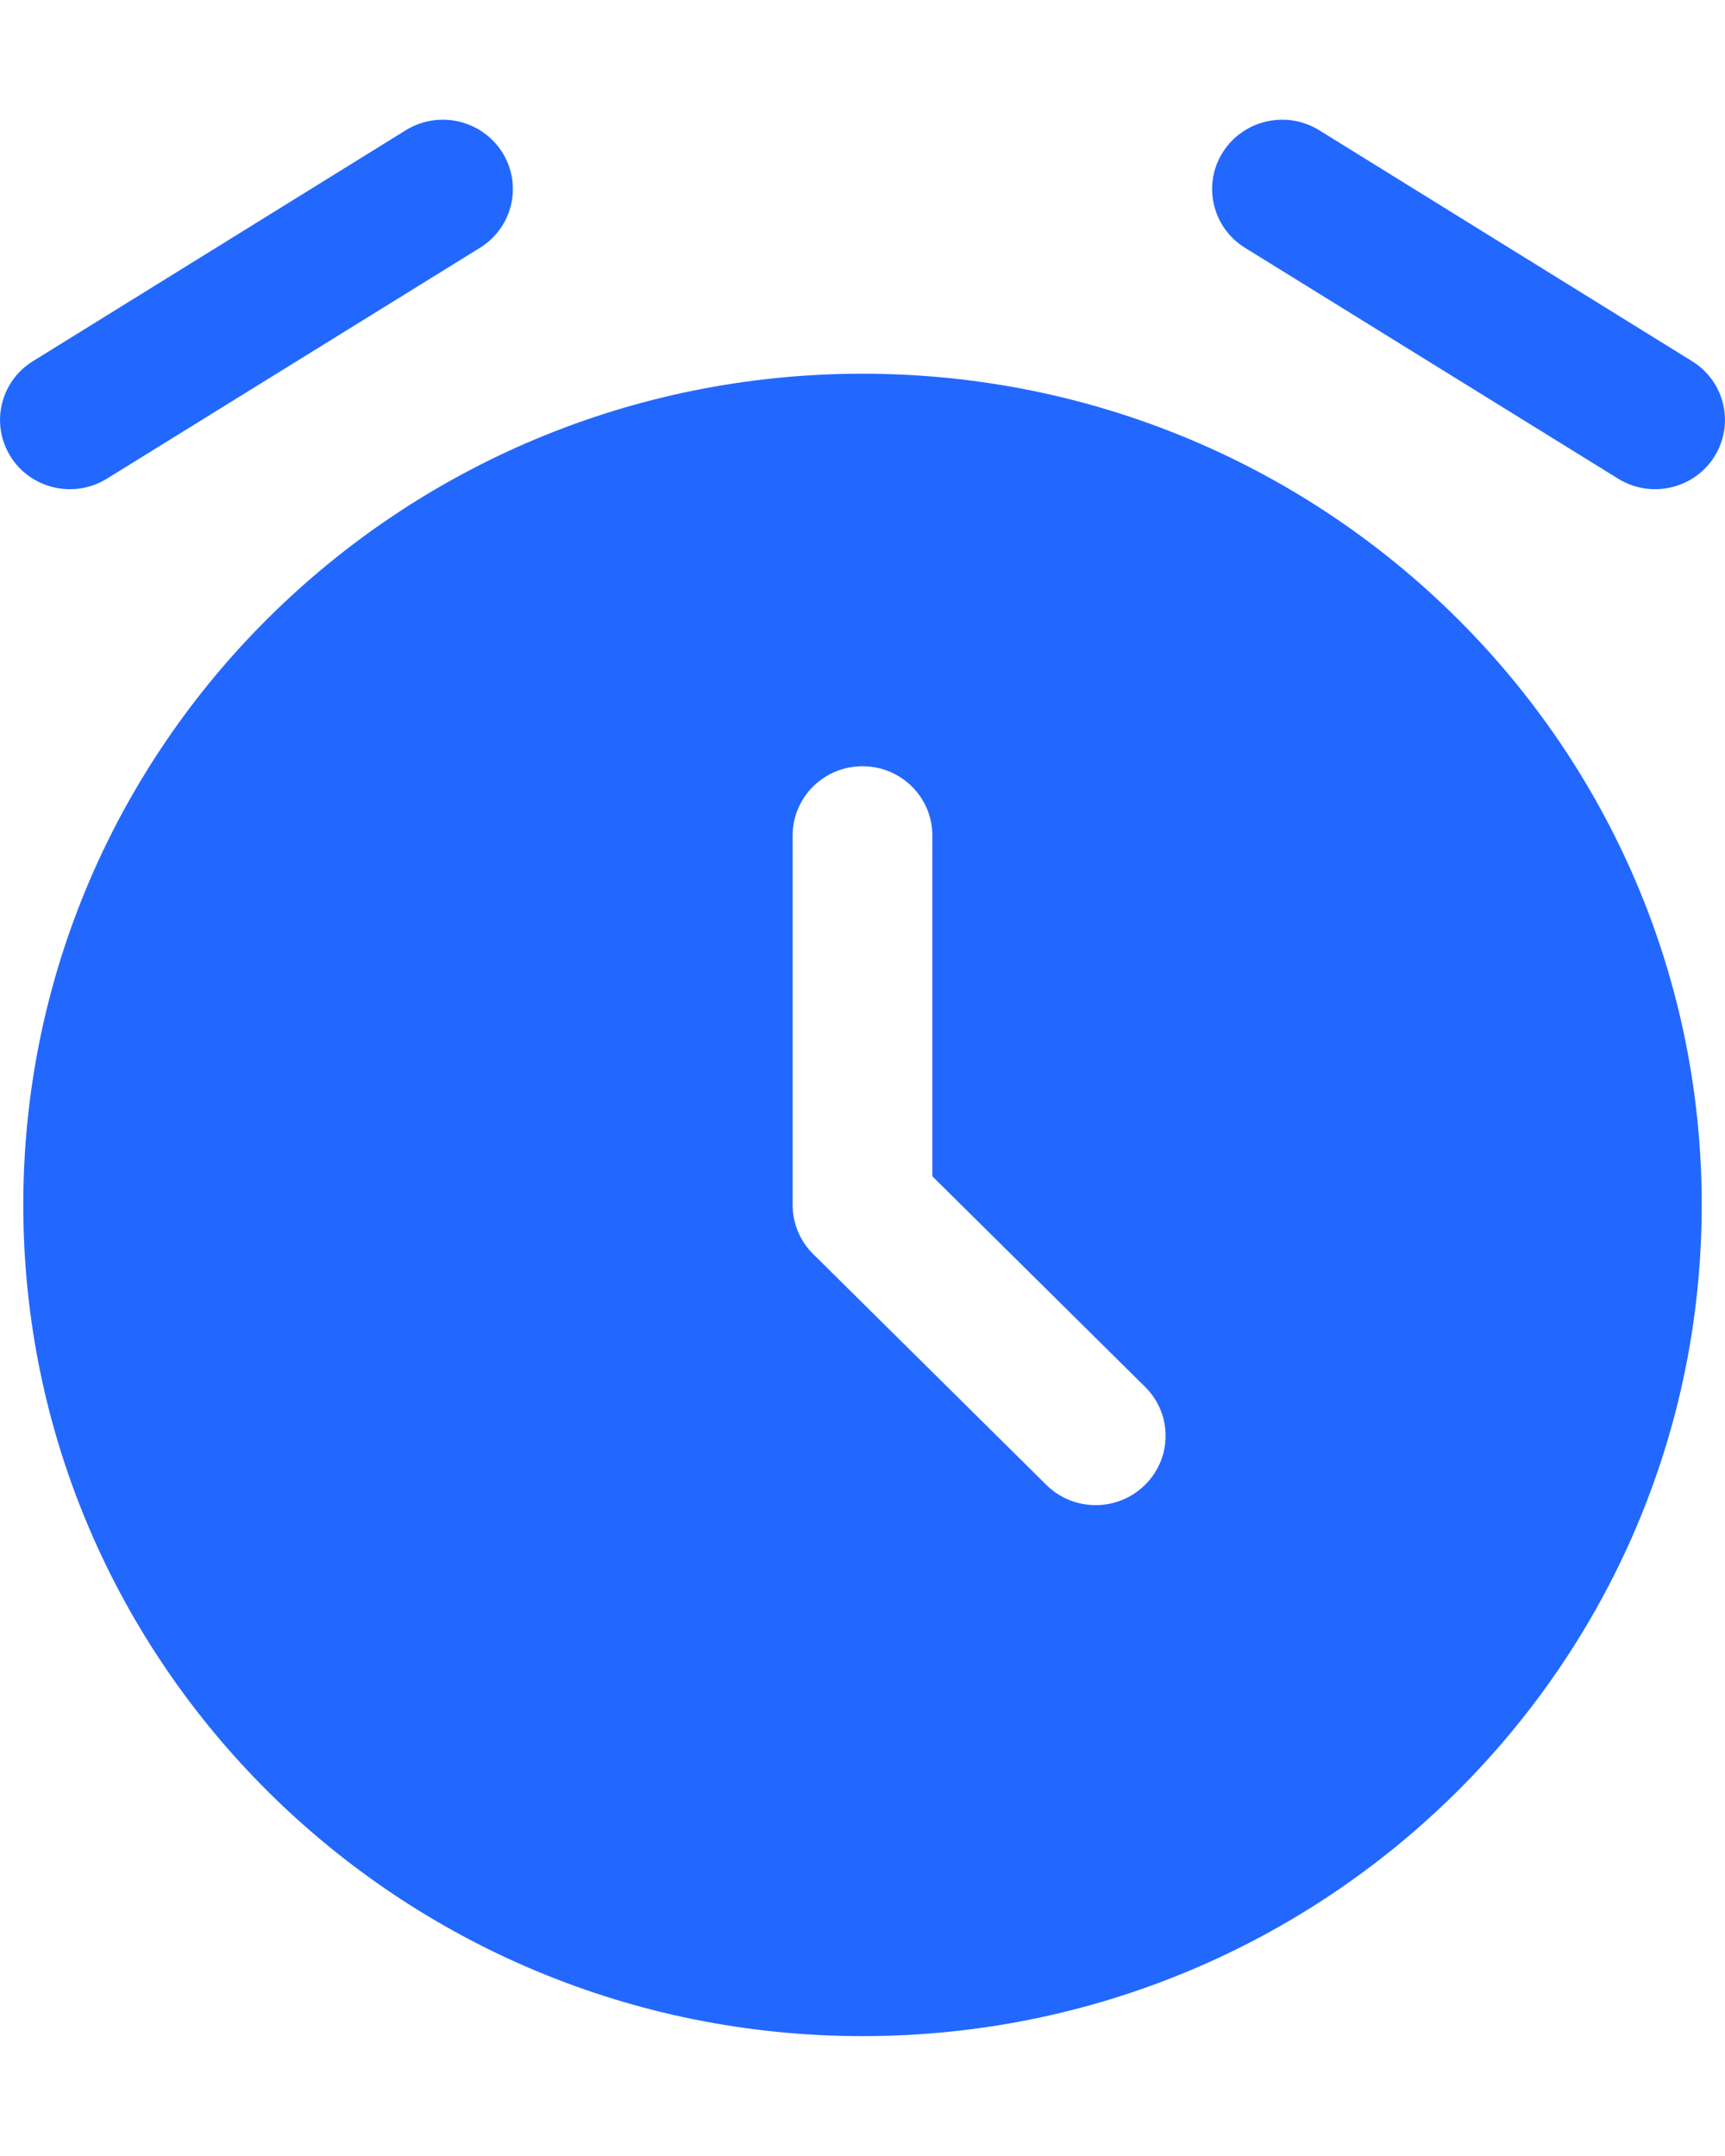 <svg width="12" height="15" viewBox="0 0 12 15" fill="none" xmlns="http://www.w3.org/2000/svg">
<path fill-rule="evenodd" clip-rule="evenodd" d="M6 14.166C9.224 14.166 11.838 11.577 11.838 8.383C11.838 5.189 9.224 2.6 6 2.6C2.776 2.6 0.162 5.189 0.162 8.383C0.162 11.577 2.776 14.166 6 14.166ZM6 5.331C6.269 5.331 6.486 5.547 6.486 5.813V8.184L7.966 9.649C8.156 9.837 8.156 10.142 7.966 10.33C7.776 10.519 7.468 10.519 7.278 10.33L5.656 8.724C5.565 8.634 5.514 8.511 5.514 8.383V5.813C5.514 5.547 5.731 5.331 6 5.331Z" fill="#2268FF"/>
<path fill-rule="evenodd" clip-rule="evenodd" d="M3.494 1.06C3.636 1.285 3.567 1.583 3.339 1.724L0.744 3.33C0.517 3.471 0.216 3.403 0.074 3.177C-0.068 2.951 0.001 2.654 0.229 2.513L2.823 0.906C3.051 0.765 3.351 0.834 3.494 1.06Z" fill="#2268FF"/>
<path fill-rule="evenodd" clip-rule="evenodd" d="M8.506 1.06C8.649 0.834 8.949 0.765 9.177 0.906L11.771 2.513C11.999 2.654 12.068 2.951 11.926 3.177C11.784 3.403 11.483 3.471 11.256 3.33L8.661 1.724C8.433 1.583 8.364 1.285 8.506 1.06Z" fill="#2268FF"/>
</svg>
